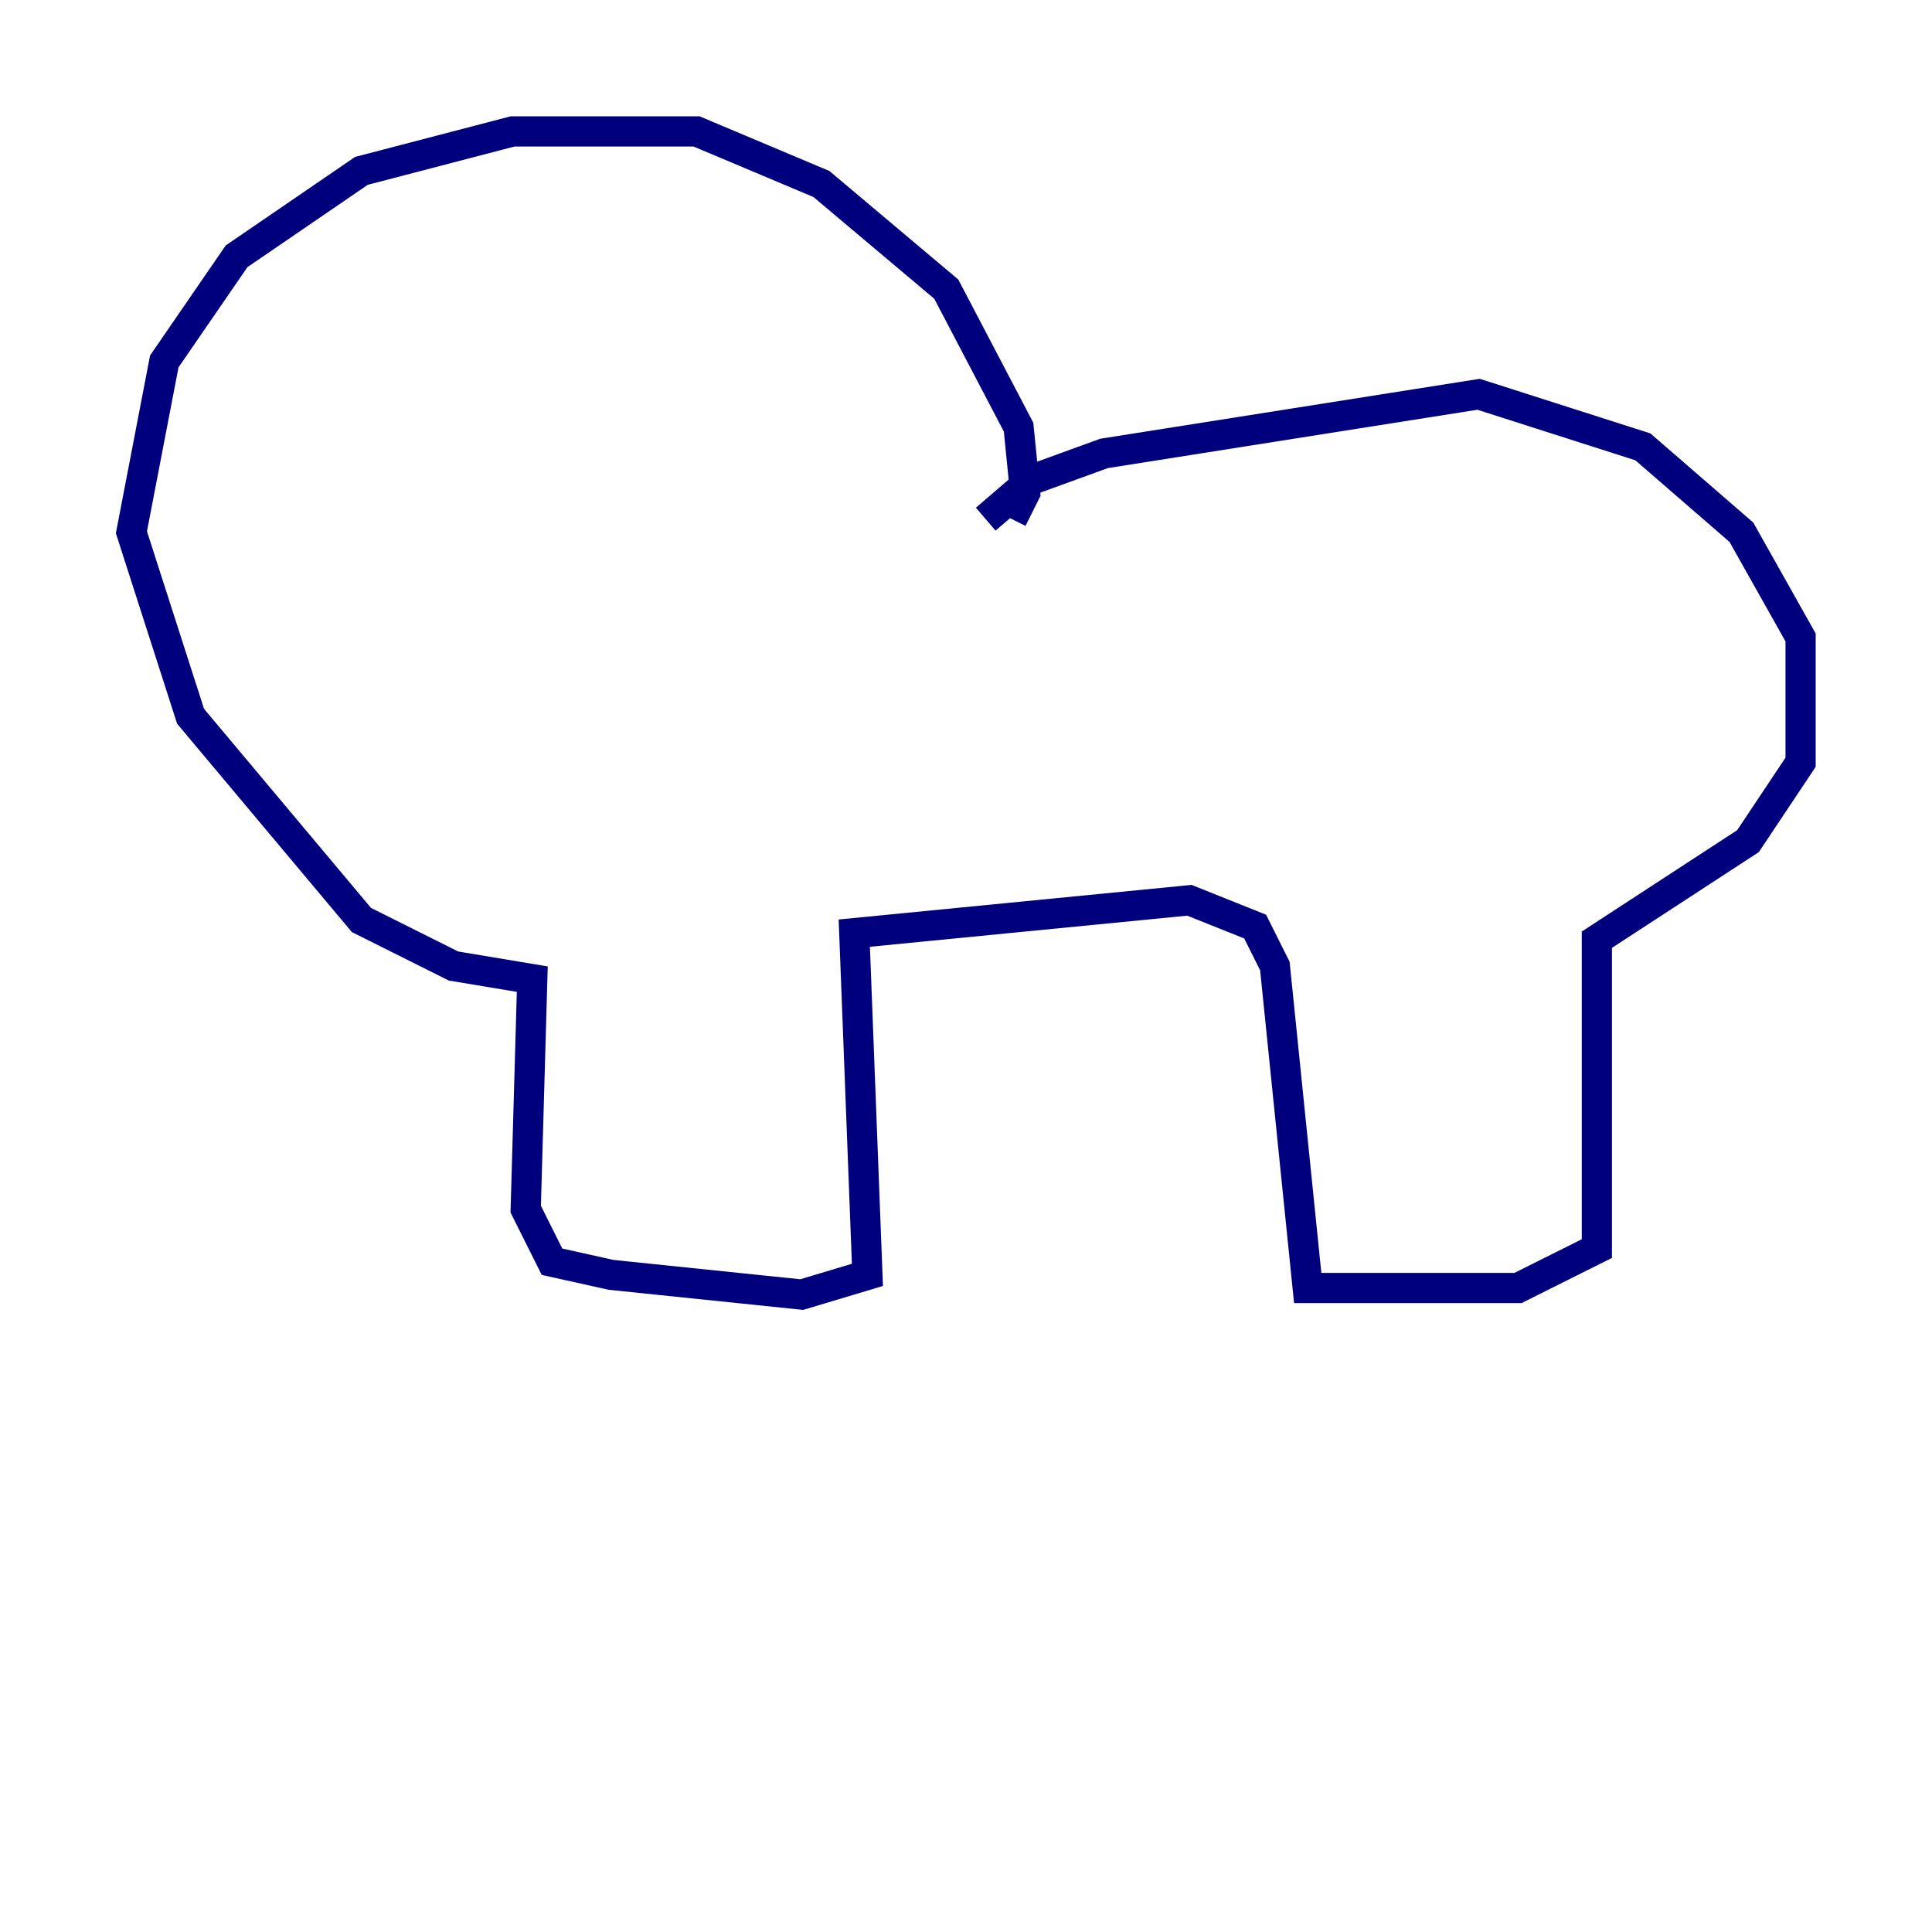 <?xml version="1.0" encoding="utf-8" ?>
<svg baseProfile="tiny" height="128" version="1.2" viewBox="0,0,128,128" width="128" xmlns="http://www.w3.org/2000/svg" xmlns:ev="http://www.w3.org/2001/xml-events" xmlns:xlink="http://www.w3.org/1999/xlink"><defs /><polyline fill="none" points="65.306,34.395 68.354,31.782 73.143,30.041 97.959,26.122 108.844,29.605 115.374,35.265 119.293,42.231 119.293,50.503 115.809,55.728 105.796,62.258 105.796,82.721 100.571,85.333 86.639,85.333 84.463,64.0 83.156,61.388 78.803,59.646 56.599,61.823 57.469,84.463 53.116,85.769 40.49,84.463 36.571,83.592 34.83,80.109 35.265,64.871 30.041,64.0 23.946,60.952 12.626,47.456 8.707,35.265 10.884,23.946 15.674,16.98 23.946,11.32 33.959,8.707 46.15,8.707 54.422,12.191 62.694,19.157 67.483,28.299 67.918,32.653 67.048,34.395" stroke="#00007f" stroke-width="2" /></svg>